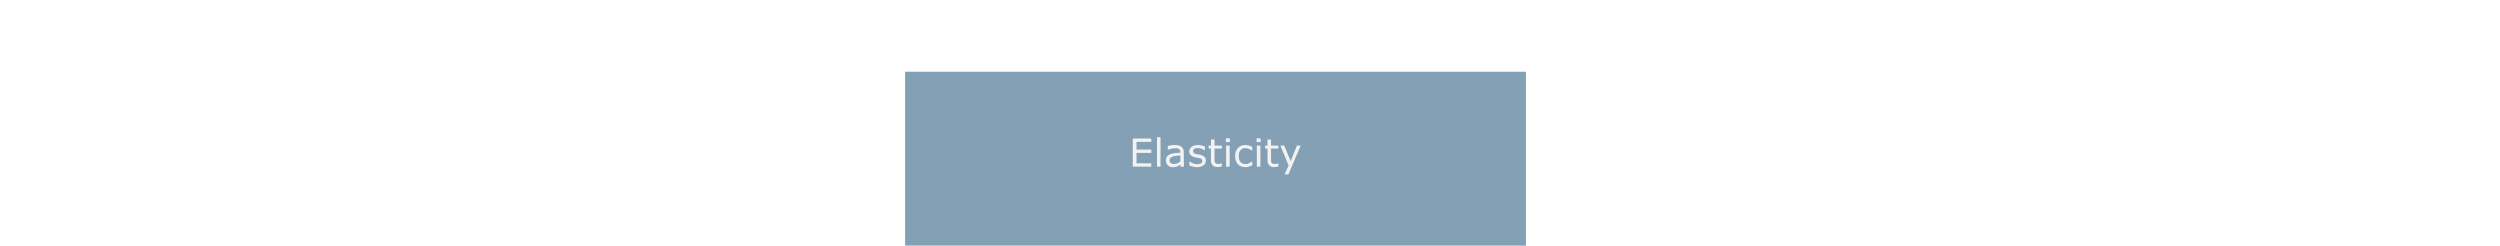 <svg id="Capa_1" data-name="Capa 1" xmlns="http://www.w3.org/2000/svg" viewBox="0 0 906 89"><title>mapa1</title><rect width="906" height="89" style="fill:#fff"/><rect x="328" y="26" width="225" height="63" style="fill:#84a0b4"/><path d="M437.23,60.39h-6.71V50.21h6.71v1.21h-5.35v2.79h5.35v1.2h-5.35v3.78h5.35Z" transform="translate(-20)" style="fill:#f2f2f2"/><path d="M440.57,60.39h-1.28V49.75h1.28Z" transform="translate(-20)" style="fill:#f2f2f2"/><path d="M449.05,60.39h-1.28v-.81l-.46.32a2.79,2.79,0,0,1-.57.33,3.47,3.47,0,0,1-.73.27,4.1,4.1,0,0,1-1,.1,2.42,2.42,0,0,1-1.75-.68,2.31,2.31,0,0,1-.72-1.74,2.5,2.5,0,0,1,.37-1.41,2.46,2.46,0,0,1,1.07-.84,5.44,5.44,0,0,1,1.67-.42c.65-.07,1.35-.13,2.1-.16v-.2a1.61,1.61,0,0,0-.15-.73,1.19,1.19,0,0,0-.44-.45,2.13,2.13,0,0,0-.66-.21,5.21,5.21,0,0,0-.8,0,5.37,5.37,0,0,0-1.13.13,8.81,8.81,0,0,0-1.28.39h-.07V52.92c.25-.07.61-.14,1.08-.23a8.57,8.57,0,0,1,1.41-.12,7.17,7.17,0,0,1,1.4.13,2.73,2.73,0,0,1,1,.46,2.07,2.07,0,0,1,.65.81,3,3,0,0,1,.23,1.24Zm-1.28-1.88V56.39c-.39,0-.85,0-1.38.1a6.51,6.51,0,0,0-1.27.2,2,2,0,0,0-.89.49,1.19,1.19,0,0,0-.34.91,1.24,1.24,0,0,0,.39,1,1.88,1.88,0,0,0,1.21.33,2.79,2.79,0,0,0,1.24-.27A5.24,5.24,0,0,0,447.77,58.51Z" transform="translate(-20)" style="fill:#f2f2f2"/><path d="M457,58.19a2.08,2.08,0,0,1-.87,1.72,3.78,3.78,0,0,1-2.36.67,5.43,5.43,0,0,1-1.55-.21,6.39,6.39,0,0,1-1.19-.44V58.49h.07a5,5,0,0,0,1.35.73,4.24,4.24,0,0,0,1.43.27,2.72,2.72,0,0,0,1.33-.27.93.93,0,0,0,.48-.87.88.88,0,0,0-.26-.68,2.48,2.48,0,0,0-1-.4l-.72-.14a7.35,7.35,0,0,1-.8-.18,2.7,2.7,0,0,1-1.43-.78A1.94,1.94,0,0,1,451,54.9a2.1,2.1,0,0,1,.2-.89,2.27,2.27,0,0,1,.59-.74,2.71,2.71,0,0,1,1-.51,4.27,4.27,0,0,1,1.33-.19,6.06,6.06,0,0,1,1.38.17,5.1,5.1,0,0,1,1.17.41v1.37h-.07a4.5,4.5,0,0,0-1.2-.61,4,4,0,0,0-1.38-.25,2.43,2.43,0,0,0-1.19.27,1,1,0,0,0-.19,1.51,2.27,2.27,0,0,0,.93.39l.8.17c.29,0,.54.1.73.15a2.66,2.66,0,0,1,1.38.7A1.83,1.83,0,0,1,457,58.19Z" transform="translate(-20)" style="fill:#f2f2f2"/><path d="M462.78,60.32a6.48,6.48,0,0,1-1.55.22,2.37,2.37,0,0,1-1.78-.63,2.84,2.84,0,0,1-.61-2V53.84H458V52.76h.86v-2.2h1.29v2.2h2.65v1.08h-2.65v3.48c0,.4,0,.71,0,.94a1.44,1.44,0,0,0,.19.63,1,1,0,0,0,.41.4,2.07,2.07,0,0,0,.8.12,2.61,2.61,0,0,0,.66-.09,4.46,4.46,0,0,0,.49-.15h.07Z" transform="translate(-20)" style="fill:#f2f2f2"/><path d="M465.71,51.48h-1.44V50.14h1.44Zm-.08,8.91h-1.28V52.76h1.28Z" transform="translate(-20)" style="fill:#f2f2f2"/><path d="M473.82,59.91a7.31,7.31,0,0,1-1.22.48,4.07,4.07,0,0,1-1.23.17,4.55,4.55,0,0,1-1.51-.24,3.11,3.11,0,0,1-1.19-.74,3.23,3.23,0,0,1-.77-1.24,5.21,5.21,0,0,1-.27-1.76,4.07,4.07,0,0,1,1-2.94,3.59,3.59,0,0,1,2.71-1.06,4.67,4.67,0,0,1,1.29.18,8.25,8.25,0,0,1,1.16.45v1.43h-.07a4.81,4.81,0,0,0-1.21-.7,3.21,3.21,0,0,0-1.22-.25,2.18,2.18,0,0,0-1.73.74,3.23,3.23,0,0,0-.63,2.15,3.28,3.28,0,0,0,.62,2.13,2.15,2.15,0,0,0,1.74.74,3.64,3.64,0,0,0,.79-.1,3.69,3.69,0,0,0,.73-.27c.18-.1.36-.2.52-.31a2.55,2.55,0,0,0,.39-.27h.07Z" transform="translate(-20)" style="fill:#f2f2f2"/><path d="M476.85,51.48H475.4V50.14h1.45Zm-.08,8.91h-1.29V52.76h1.29Z" transform="translate(-20)" style="fill:#f2f2f2"/><path d="M483.28,60.32a6.13,6.13,0,0,1-.79.16,5.63,5.63,0,0,1-.77.06,2.35,2.35,0,0,1-1.77-.63,2.8,2.8,0,0,1-.61-2V53.84h-.87V52.76h.87v-2.2h1.28v2.2h2.66v1.08h-2.66v3.48c0,.4,0,.71,0,.94a1.59,1.59,0,0,0,.19.63,1,1,0,0,0,.42.4,2,2,0,0,0,.8.12,2.48,2.48,0,0,0,.65-.09,4.82,4.82,0,0,0,.5-.15h.07Z" transform="translate(-20)" style="fill:#f2f2f2"/><path d="M491.36,52.76l-4.45,10.45h-1.38L487,60l-3-7.26h1.4l2.34,5.66L490,52.76Z" transform="translate(-20)" style="fill:#f2f2f2"/></svg>